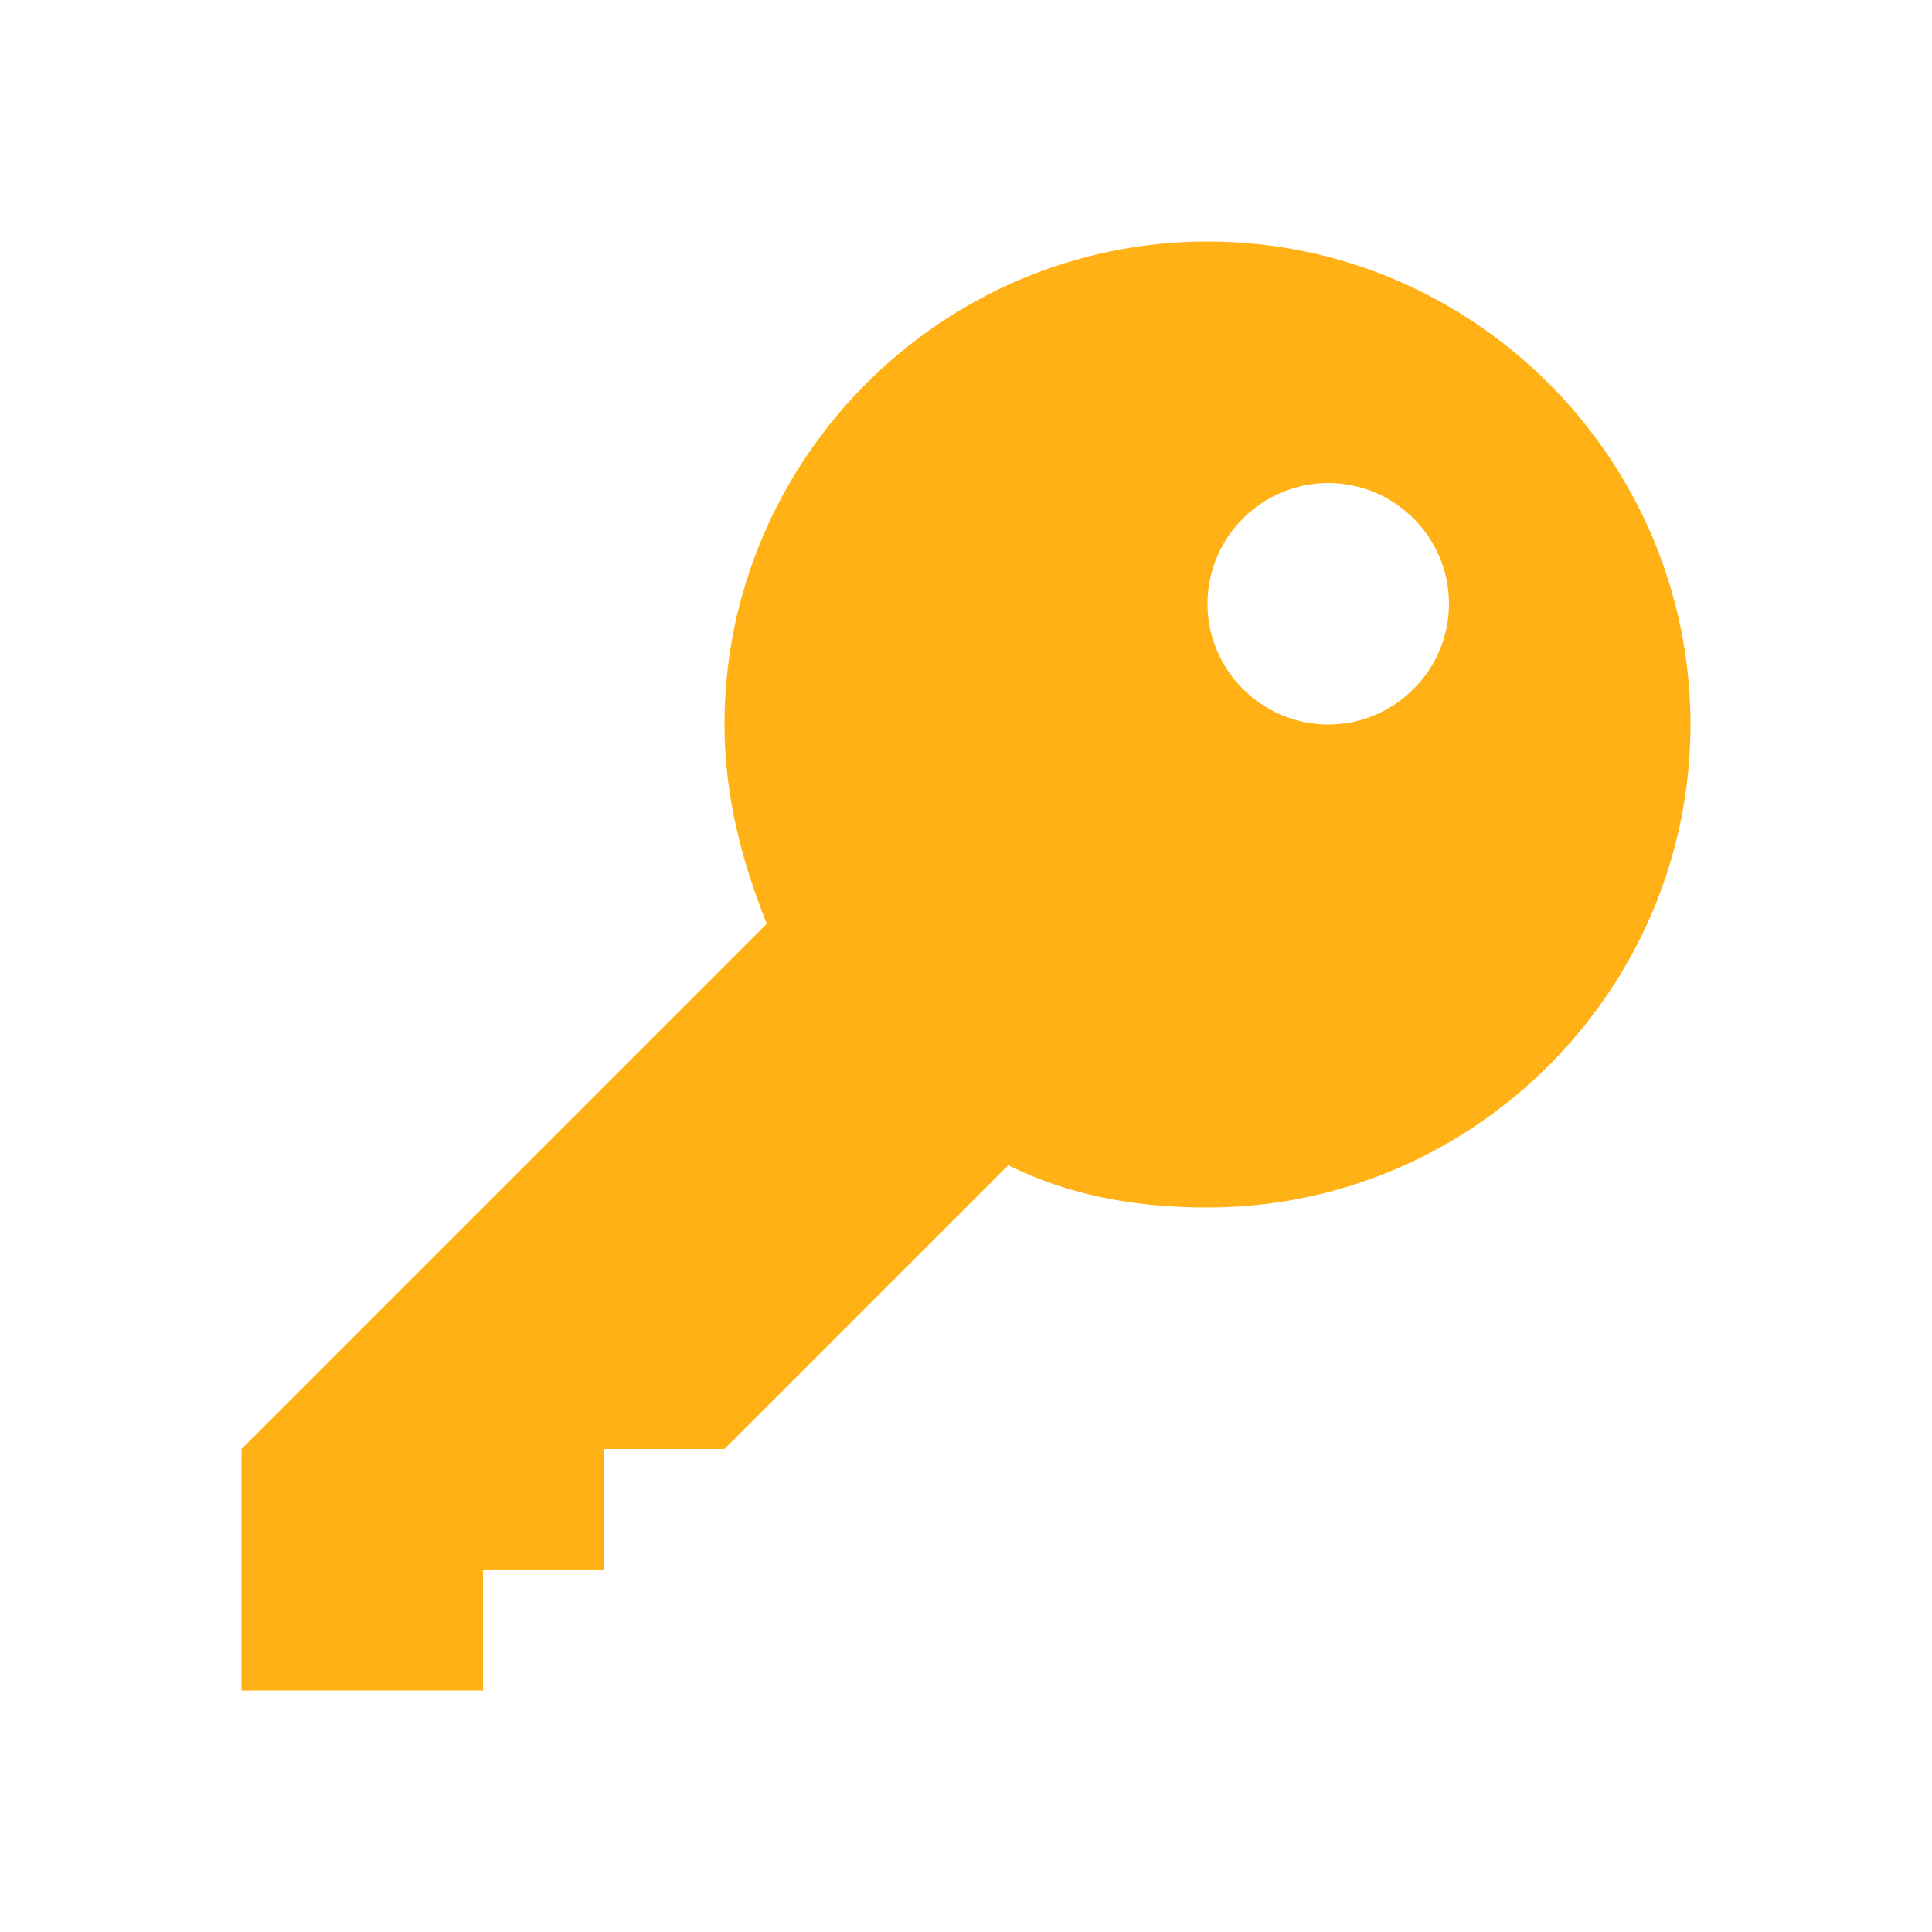 ﻿<?xml version='1.0' encoding='UTF-8'?>
<svg viewBox="-4 -4 32 32" xmlns="http://www.w3.org/2000/svg" xmlns:xlink="http://www.w3.org/1999/xlink">
  <g id="Layer_1" transform="translate(-4, -4)" style="enable-background:new 0 0 32 32">
    <g id="Key">
      <path d="M20, 4C15.6, 4 12, 7.6 12, 12C12, 13.2 12.3, 14.3 12.7, 15.3L4, 24L4, 28L8, 28L8, 26L10, 26L10, 24L12, 24L16.7, 19.3C17.7, 19.8 18.8, 20 20, 20C24.4, 20 28, 16.4 28, 12C28, 7.6 24.4, 4 20, 4zM22, 12C20.9, 12 20, 11.1 20, 10C20, 8.9 20.9, 8 22, 8C23.1, 8 24, 8.9 24, 10C24, 11.1 23.1, 12 22, 12z" fill="#FFB115" class="Yellow" />
    </g>
  </g>
</svg>